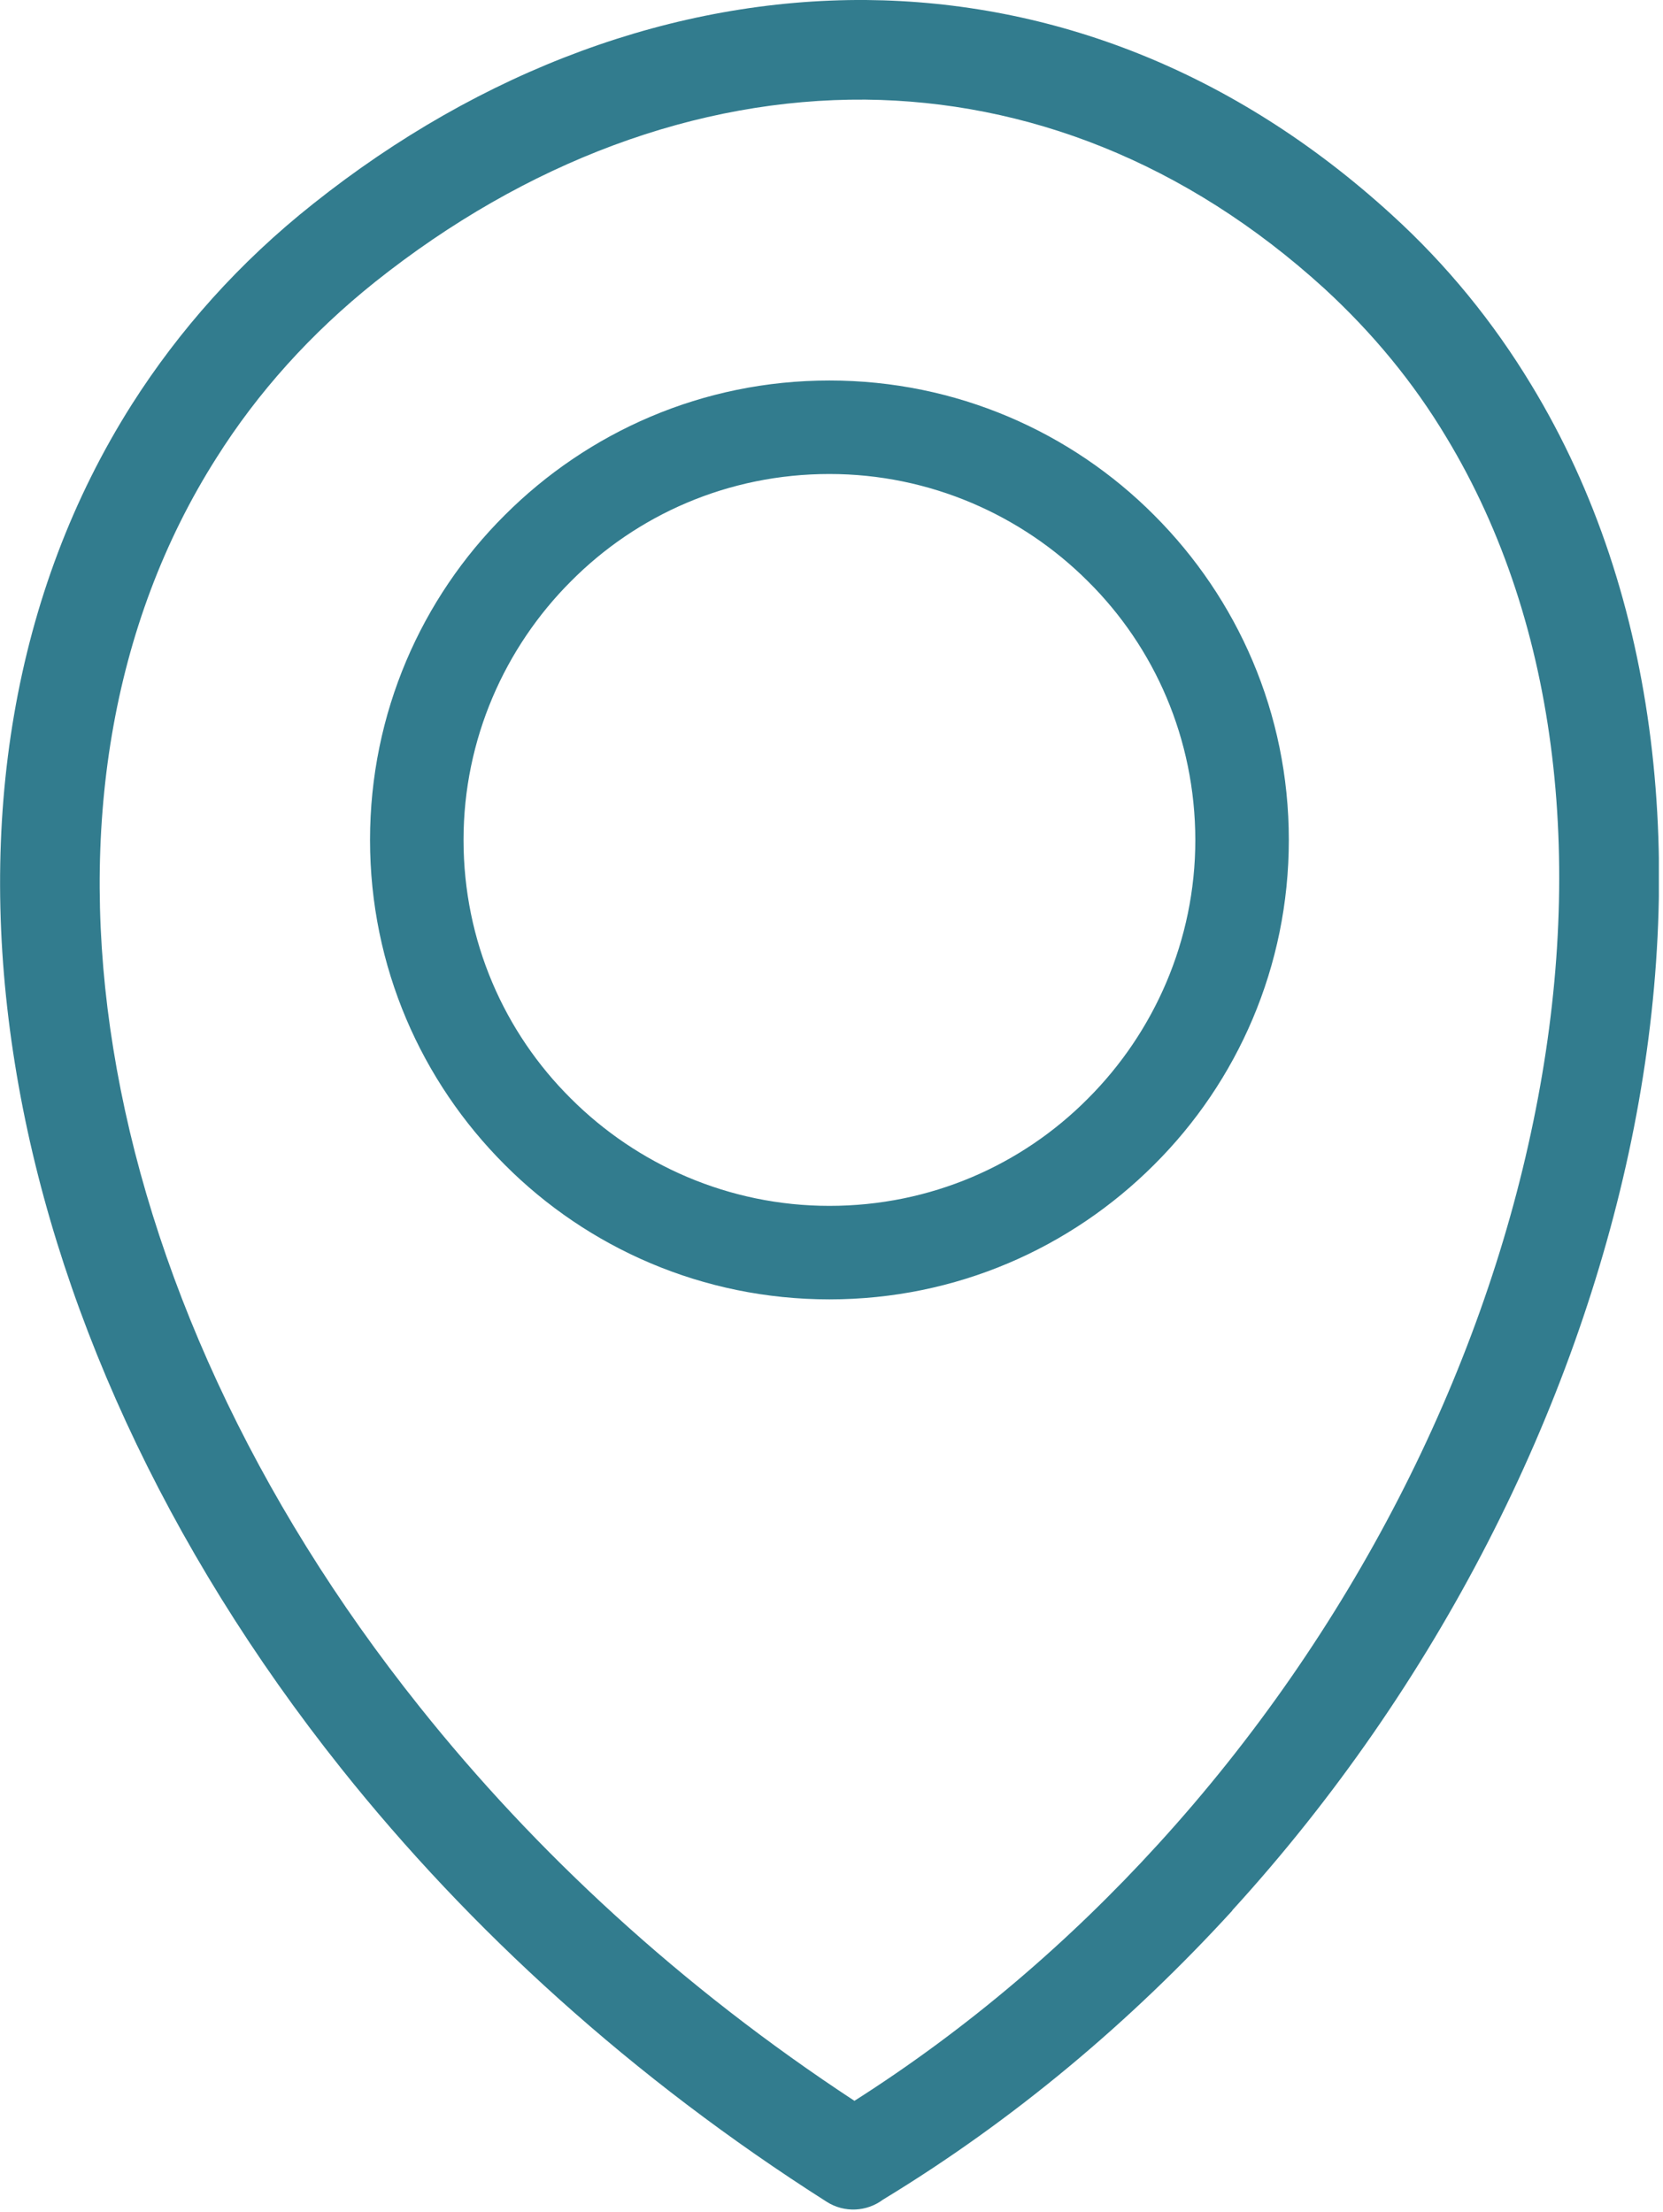 <svg width="385" height="512" viewBox="0 0 385 512" fill="none" xmlns="http://www.w3.org/2000/svg">
<g clip-path="url(#clip0_1386_18)">
<path d="M197.682 486.399C223.948 469.707 247.55 449.477 268.113 426.916C312.777 378.005 342.915 318.23 354.986 259.579C366.974 201.678 361.313 144.942 334.798 101.151C327.263 88.58 317.814 77.091 306.575 66.768C274.357 37.422 237.476 23.435 200.346 23.061C161.342 22.769 121.797 37.422 86.832 65.269C71.93 77.174 59.65 90.869 50.118 105.98C25.558 144.609 18.107 192.562 26.224 242.721C34.425 293.63 58.609 346.869 97.155 395.114C123.962 428.747 157.679 459.967 197.807 486.316L197.682 486.399ZM192.021 88.081C221.367 88.081 248.007 99.986 267.197 119.258C286.47 138.531 298.375 165.047 298.375 194.435C298.375 223.781 286.47 250.422 267.197 269.611C247.924 288.884 221.408 300.789 192.021 300.789C162.674 300.789 136.034 288.884 116.844 269.611C97.571 250.339 85.666 223.823 85.666 194.435C85.666 165.089 97.571 138.448 116.844 119.258C136.117 99.986 162.633 88.081 192.021 88.081ZM251.879 134.577C236.602 119.3 215.331 109.726 192.021 109.726C168.585 109.726 147.439 119.175 132.162 134.577C116.886 149.853 107.312 171.124 107.312 194.435C107.312 217.87 116.761 239.016 132.162 254.293C147.439 269.57 168.71 279.144 192.021 279.144C215.456 279.144 236.602 269.695 251.879 254.293C267.155 239.016 276.729 217.745 276.729 194.435C276.688 170.999 267.28 149.853 251.879 134.577ZM285.221 442.359C261.911 467.834 234.895 490.687 204.383 509.21C200.72 511.958 195.517 512.332 191.355 509.668C146.398 481.071 108.727 446.688 79.006 409.391C38.088 358.067 12.238 301.122 3.455 246.259C-5.495 190.647 2.872 137.199 30.553 93.575C41.501 76.384 55.404 60.732 72.471 47.204C111.474 16.151 156.139 -0.291 200.512 -9.94881e-05C243.304 0.375 285.512 16.234 322.143 49.66C335.006 61.357 345.745 74.594 354.528 89.121C384.291 138.115 390.701 200.72 377.672 263.992C364.727 326.597 332.716 390.243 285.346 442.151L285.221 442.359Z" fill="#327C8E"/>
</g>
<defs>
<clipPath id="clip0_1386_18">
<rect width="384.041" height="511.5" fill="white"/>
</clipPath>
</defs>
</svg>
